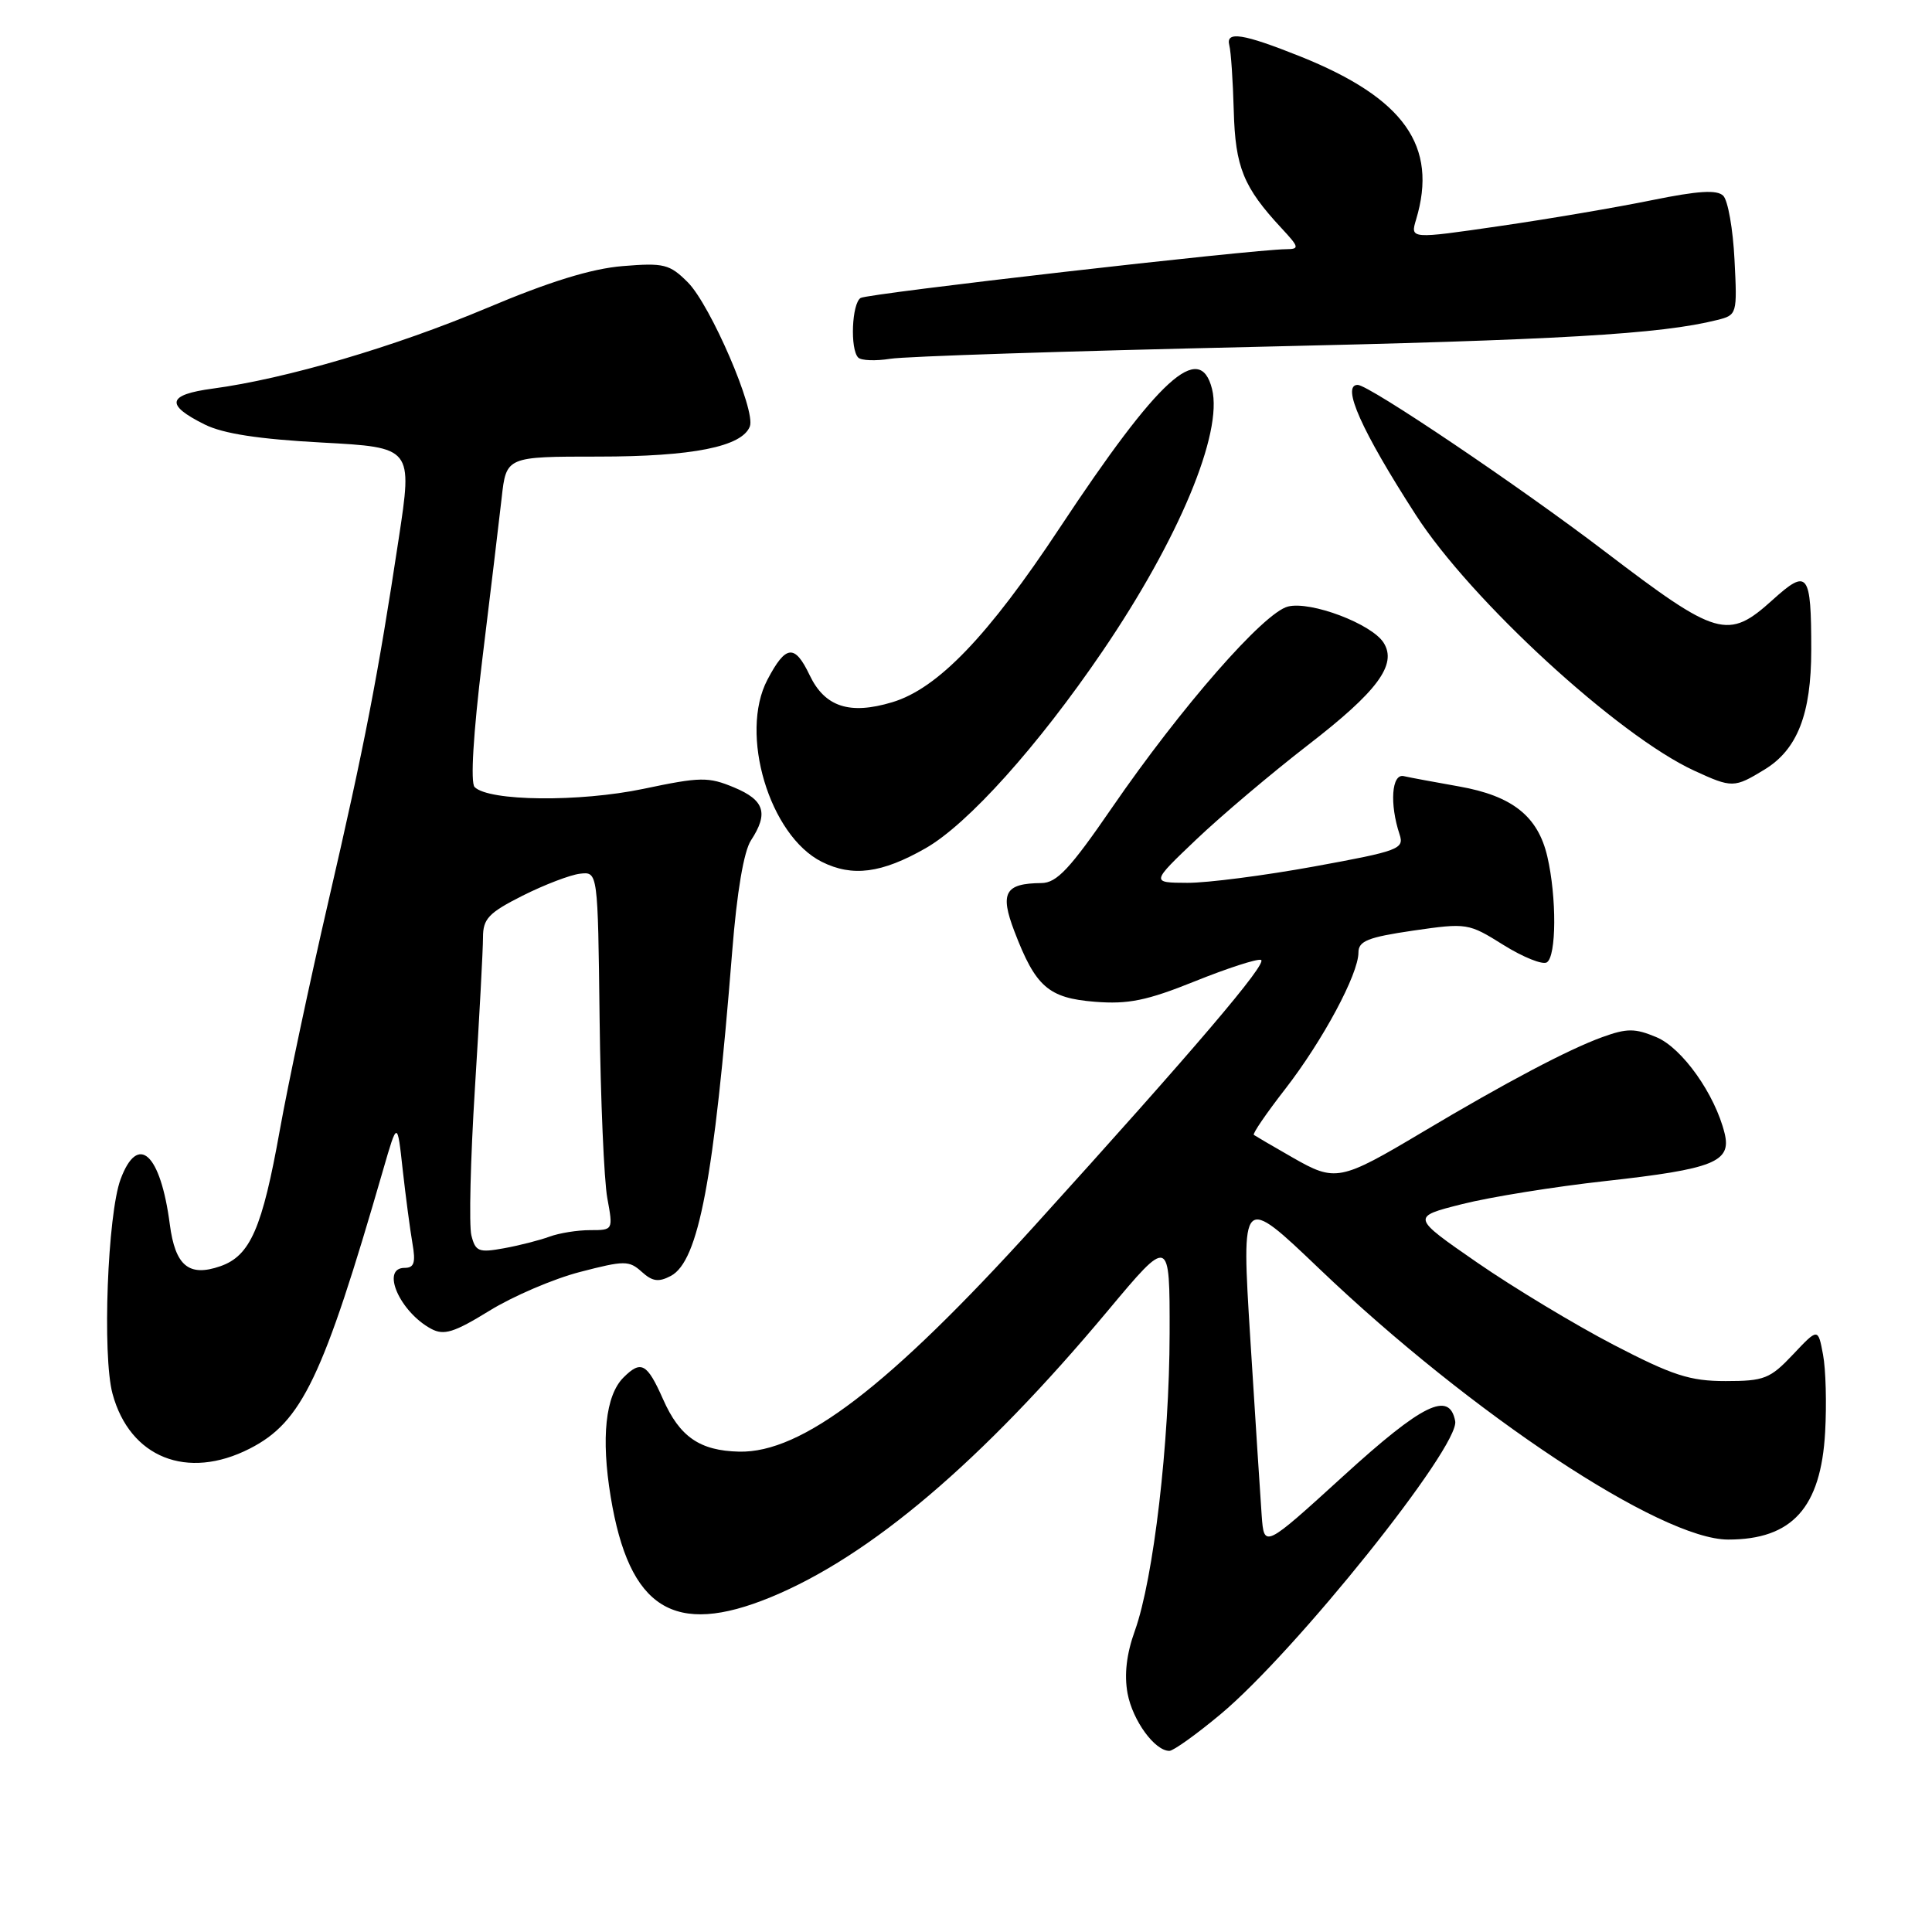 <?xml version="1.0" encoding="UTF-8" standalone="no"?>
<!DOCTYPE svg PUBLIC "-//W3C//DTD SVG 1.1//EN" "http://www.w3.org/Graphics/SVG/1.1/DTD/svg11.dtd" >
<svg xmlns="http://www.w3.org/2000/svg" xmlns:xlink="http://www.w3.org/1999/xlink" version="1.1" viewBox="0 0 256 256">
 <g >
 <path fill="currentColor"
d=" M 161.70 227.17 C 171.64 218.89 193.46 191.64 192.82 188.30 C 192.05 184.27 188.50 186.01 178.00 195.58 C 167.50 205.14 167.50 205.14 167.18 200.82 C 167.01 198.44 166.33 187.89 165.67 177.37 C 164.48 158.24 164.48 158.24 174.85 168.15 C 195.00 187.39 220.09 204.00 228.99 204.00 C 237.47 204.00 241.28 199.78 241.84 189.76 C 242.05 186.05 241.93 181.43 241.56 179.49 C 240.90 175.96 240.90 175.96 237.58 179.48 C 234.55 182.69 233.77 183.00 228.66 183.00 C 223.92 183.00 221.64 182.26 213.78 178.18 C 208.68 175.52 200.56 170.63 195.74 167.30 C 186.99 161.25 186.99 161.25 193.74 159.55 C 197.46 158.61 205.98 157.24 212.68 156.50 C 227.11 154.90 229.45 153.96 228.52 150.17 C 227.25 144.99 222.89 138.85 219.48 137.43 C 216.64 136.24 215.59 136.24 212.32 137.42 C 207.80 139.06 199.54 143.42 188.50 150.00 C 177.57 156.51 176.95 156.63 171.28 153.38 C 168.65 151.88 166.34 150.52 166.14 150.38 C 165.94 150.23 167.81 147.50 170.29 144.31 C 175.27 137.89 180.00 129.08 180.00 126.22 C 180.00 124.69 181.25 124.19 187.25 123.31 C 194.38 122.28 194.58 122.31 199.21 125.21 C 201.81 126.83 204.39 127.87 204.96 127.52 C 206.24 126.73 206.28 118.90 205.03 113.50 C 203.79 108.16 200.40 105.46 193.34 104.21 C 190.13 103.64 186.82 103.03 186.00 102.84 C 184.40 102.48 184.11 106.52 185.45 110.56 C 186.09 112.49 185.38 112.76 174.15 114.81 C 167.56 116.01 160.00 116.99 157.34 116.98 C 152.50 116.96 152.50 116.96 158.52 111.23 C 161.83 108.08 168.48 102.46 173.29 98.74 C 182.53 91.61 185.16 88.06 183.34 85.17 C 181.77 82.67 173.69 79.61 170.66 80.37 C 167.46 81.17 156.52 93.68 147.34 107.03 C 141.78 115.12 140.03 116.99 138.00 117.01 C 133.16 117.05 132.46 118.30 134.41 123.40 C 137.22 130.76 138.92 132.25 145.08 132.74 C 149.49 133.09 151.96 132.59 158.32 130.03 C 162.62 128.30 166.56 127.02 167.08 127.19 C 168.08 127.53 158.23 139.08 137.10 162.40 C 117.75 183.75 106.24 192.55 97.93 192.35 C 92.73 192.23 90.06 190.39 87.86 185.41 C 85.74 180.63 84.95 180.19 82.61 182.53 C 80.23 184.91 79.63 190.53 80.92 198.34 C 83.37 213.19 89.30 216.91 102.12 211.64 C 115.31 206.21 130.09 193.66 146.79 173.68 C 155.00 163.86 155.00 163.86 154.98 176.68 C 154.96 191.17 152.85 209.18 150.38 216.07 C 149.26 219.17 148.95 221.90 149.41 224.40 C 150.09 227.99 153.01 232.00 154.95 232.00 C 155.47 232.00 158.51 229.83 161.70 227.17 Z  M 33.09 191.95 C 40.00 188.43 42.80 182.58 50.77 155.00 C 52.65 148.50 52.65 148.50 53.36 155.00 C 53.76 158.57 54.34 162.96 54.65 164.75 C 55.10 167.31 54.88 168.00 53.61 168.00 C 50.41 168.00 52.97 173.84 57.14 176.08 C 58.83 176.98 60.16 176.57 64.85 173.68 C 67.96 171.76 73.37 169.44 76.86 168.54 C 82.75 167.01 83.35 167.01 85.03 168.52 C 86.45 169.81 87.27 169.92 88.90 169.06 C 92.57 167.09 94.61 156.31 97.02 126.07 C 97.64 118.22 98.56 112.79 99.51 111.35 C 101.86 107.76 101.30 106.02 97.27 104.34 C 93.86 102.92 92.83 102.93 85.24 104.53 C 76.77 106.30 64.78 106.18 62.89 104.29 C 62.32 103.72 62.71 97.23 63.90 87.43 C 64.97 78.67 66.13 69.03 66.47 66.00 C 67.08 60.50 67.08 60.50 79.29 60.50 C 91.77 60.50 98.33 59.19 99.36 56.50 C 100.17 54.39 94.15 40.43 91.14 37.41 C 88.73 35.00 87.98 34.81 82.50 35.26 C 78.35 35.60 72.79 37.32 64.50 40.82 C 52.37 45.93 37.90 50.19 28.20 51.49 C 22.15 52.30 21.85 53.63 27.13 56.25 C 29.58 57.47 34.31 58.19 42.66 58.64 C 54.67 59.29 54.67 59.29 52.83 71.39 C 50.07 89.63 48.32 98.66 43.50 119.50 C 41.08 129.95 38.19 143.55 37.08 149.73 C 34.75 162.76 33.16 166.40 29.20 167.78 C 25.03 169.23 23.22 167.74 22.50 162.23 C 21.27 152.82 18.28 150.08 15.98 156.25 C 14.25 160.91 13.54 179.62 14.91 184.68 C 17.20 193.14 24.80 196.18 33.09 191.95 Z  M 122.64 112.40 C 128.24 109.21 137.53 98.87 146.09 86.29 C 156.18 71.47 162.07 57.38 160.60 51.54 C 158.99 45.13 153.55 50.10 140.42 69.94 C 130.95 84.27 124.25 91.25 118.22 93.05 C 112.57 94.75 109.29 93.67 107.28 89.46 C 105.30 85.31 104.12 85.44 101.69 90.06 C 97.92 97.22 101.95 110.72 108.90 114.20 C 112.95 116.22 116.82 115.72 122.64 112.40 Z  M 233.81 101.97 C 238.16 99.32 240.00 94.62 240.00 86.11 C 240.00 75.85 239.55 75.27 234.88 79.49 C 228.96 84.84 227.56 84.43 212.70 73.11 C 201.39 64.48 181.39 51.00 179.90 51.00 C 177.70 51.00 180.40 57.06 187.59 68.21 C 194.88 79.54 214.43 97.49 224.50 102.12 C 229.52 104.43 229.79 104.42 233.81 101.97 Z  M 166.00 45.97 C 206.63 45.06 220.06 44.28 227.54 42.40 C 230.17 41.74 230.20 41.64 229.83 34.40 C 229.63 30.36 228.96 26.56 228.34 25.94 C 227.52 25.12 225.04 25.27 218.86 26.53 C 214.26 27.47 205.18 29.02 198.68 29.96 C 186.86 31.68 186.86 31.68 187.64 29.09 C 190.57 19.35 186.06 13.00 172.30 7.48 C 164.69 4.44 162.39 4.08 162.89 6.00 C 163.11 6.83 163.37 10.73 163.48 14.67 C 163.68 22.16 164.76 24.81 169.82 30.25 C 172.15 32.76 172.21 33.00 170.44 33.02 C 165.93 33.05 114.99 38.89 114.04 39.48 C 112.87 40.20 112.62 46.28 113.72 47.38 C 114.11 47.78 116.03 47.85 117.97 47.54 C 119.91 47.22 141.52 46.52 166.00 45.97 Z  M 62.46 163.69 C 62.13 162.38 62.34 153.61 62.93 144.19 C 63.52 134.78 64.00 125.78 64.00 124.20 C 64.00 121.74 64.75 120.95 69.25 118.68 C 72.14 117.23 75.56 115.92 76.86 115.77 C 79.22 115.50 79.22 115.50 79.45 135.00 C 79.58 145.72 80.04 156.41 80.47 158.75 C 81.25 163.00 81.25 163.00 78.19 163.00 C 76.51 163.00 74.09 163.39 72.82 163.86 C 71.54 164.33 68.83 165.03 66.78 165.40 C 63.43 166.01 63.00 165.84 62.46 163.69 Z "/>
</g>
</svg>